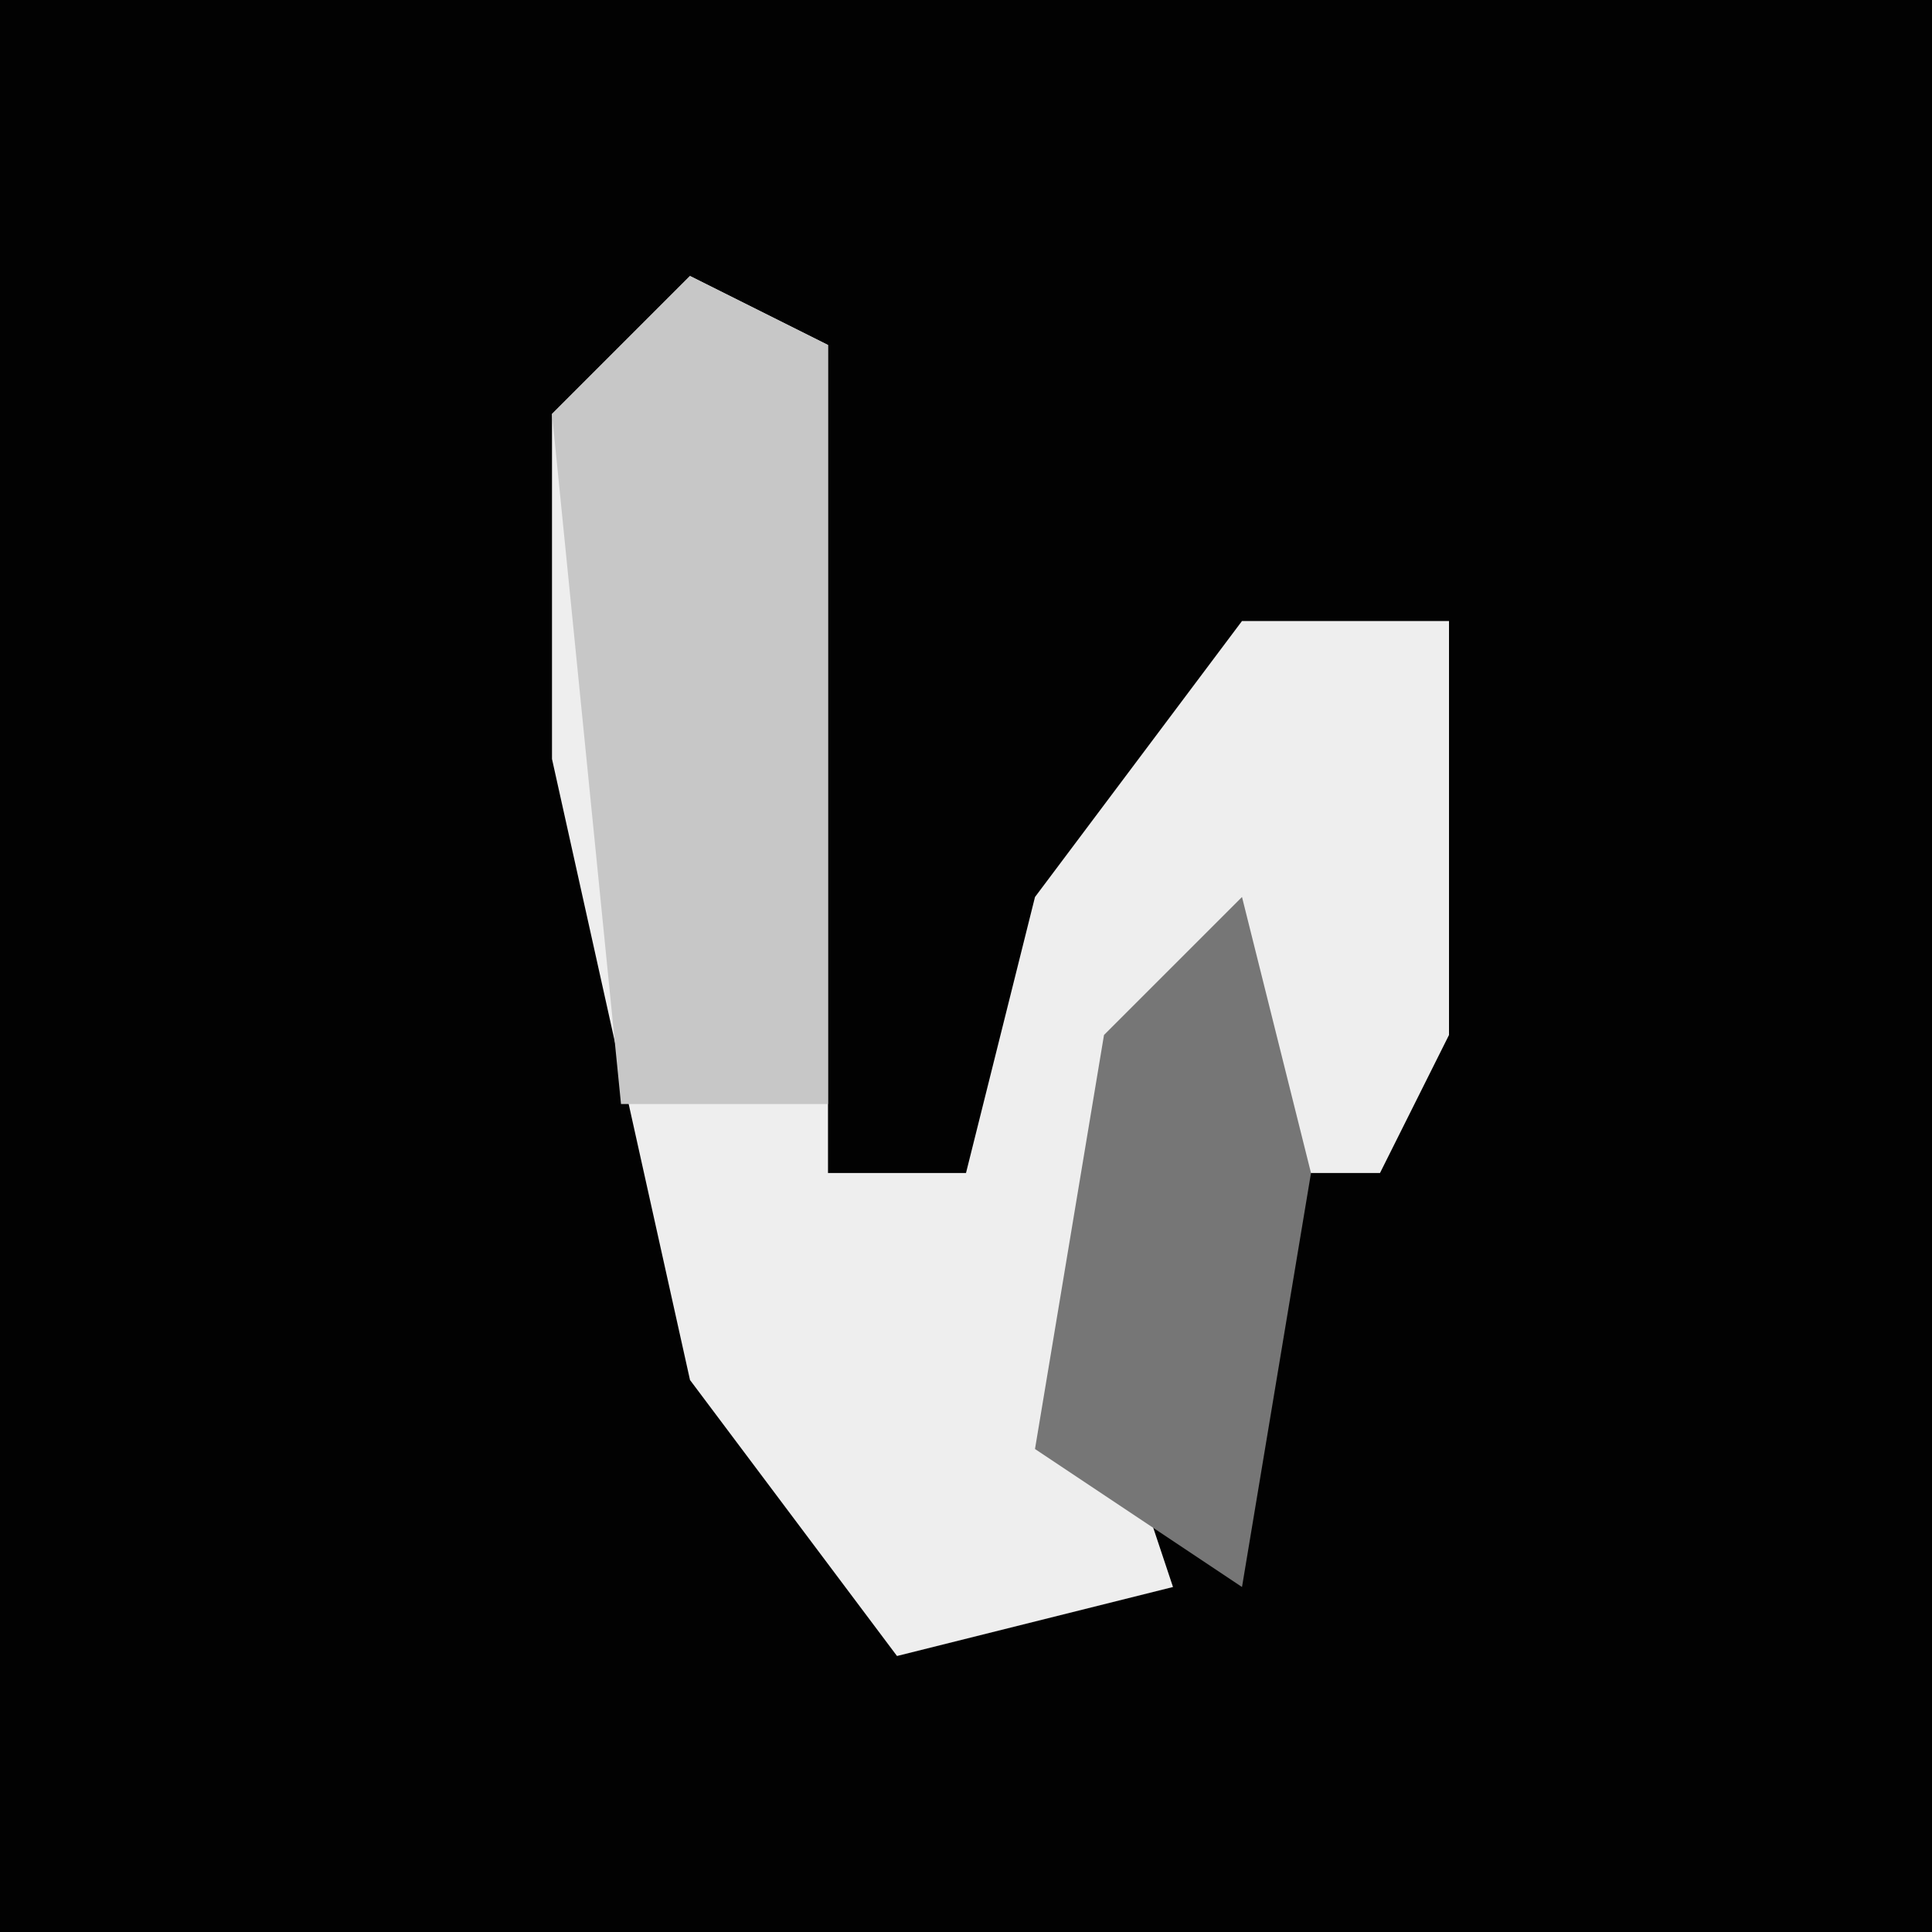 <?xml version="1.0" encoding="UTF-8"?>
<svg version="1.1" xmlns="http://www.w3.org/2000/svg" width="28" height="28">
<path d="M0,0 L28,0 L28,28 L0,28 Z " fill="#020202" transform="translate(0,0)"/>
<path d="M0,0 L2,1 L2,13 L4,13 L5,9 L8,5 L11,5 L11,11 L10,13 L8,13 L8,10 L6,16 L7,19 L3,20 L0,16 L-2,7 L-2,2 Z " fill="#EEEEEE" transform="translate(10,4)"/>
<path d="M0,0 L2,1 L2,12 L-1,12 L-2,2 Z " fill="#C7C7C7" transform="translate(10,4)"/>
<path d="M0,0 L1,4 L0,10 L-3,8 L-2,2 Z " fill="#767676" transform="translate(18,13)"/>
</svg>
